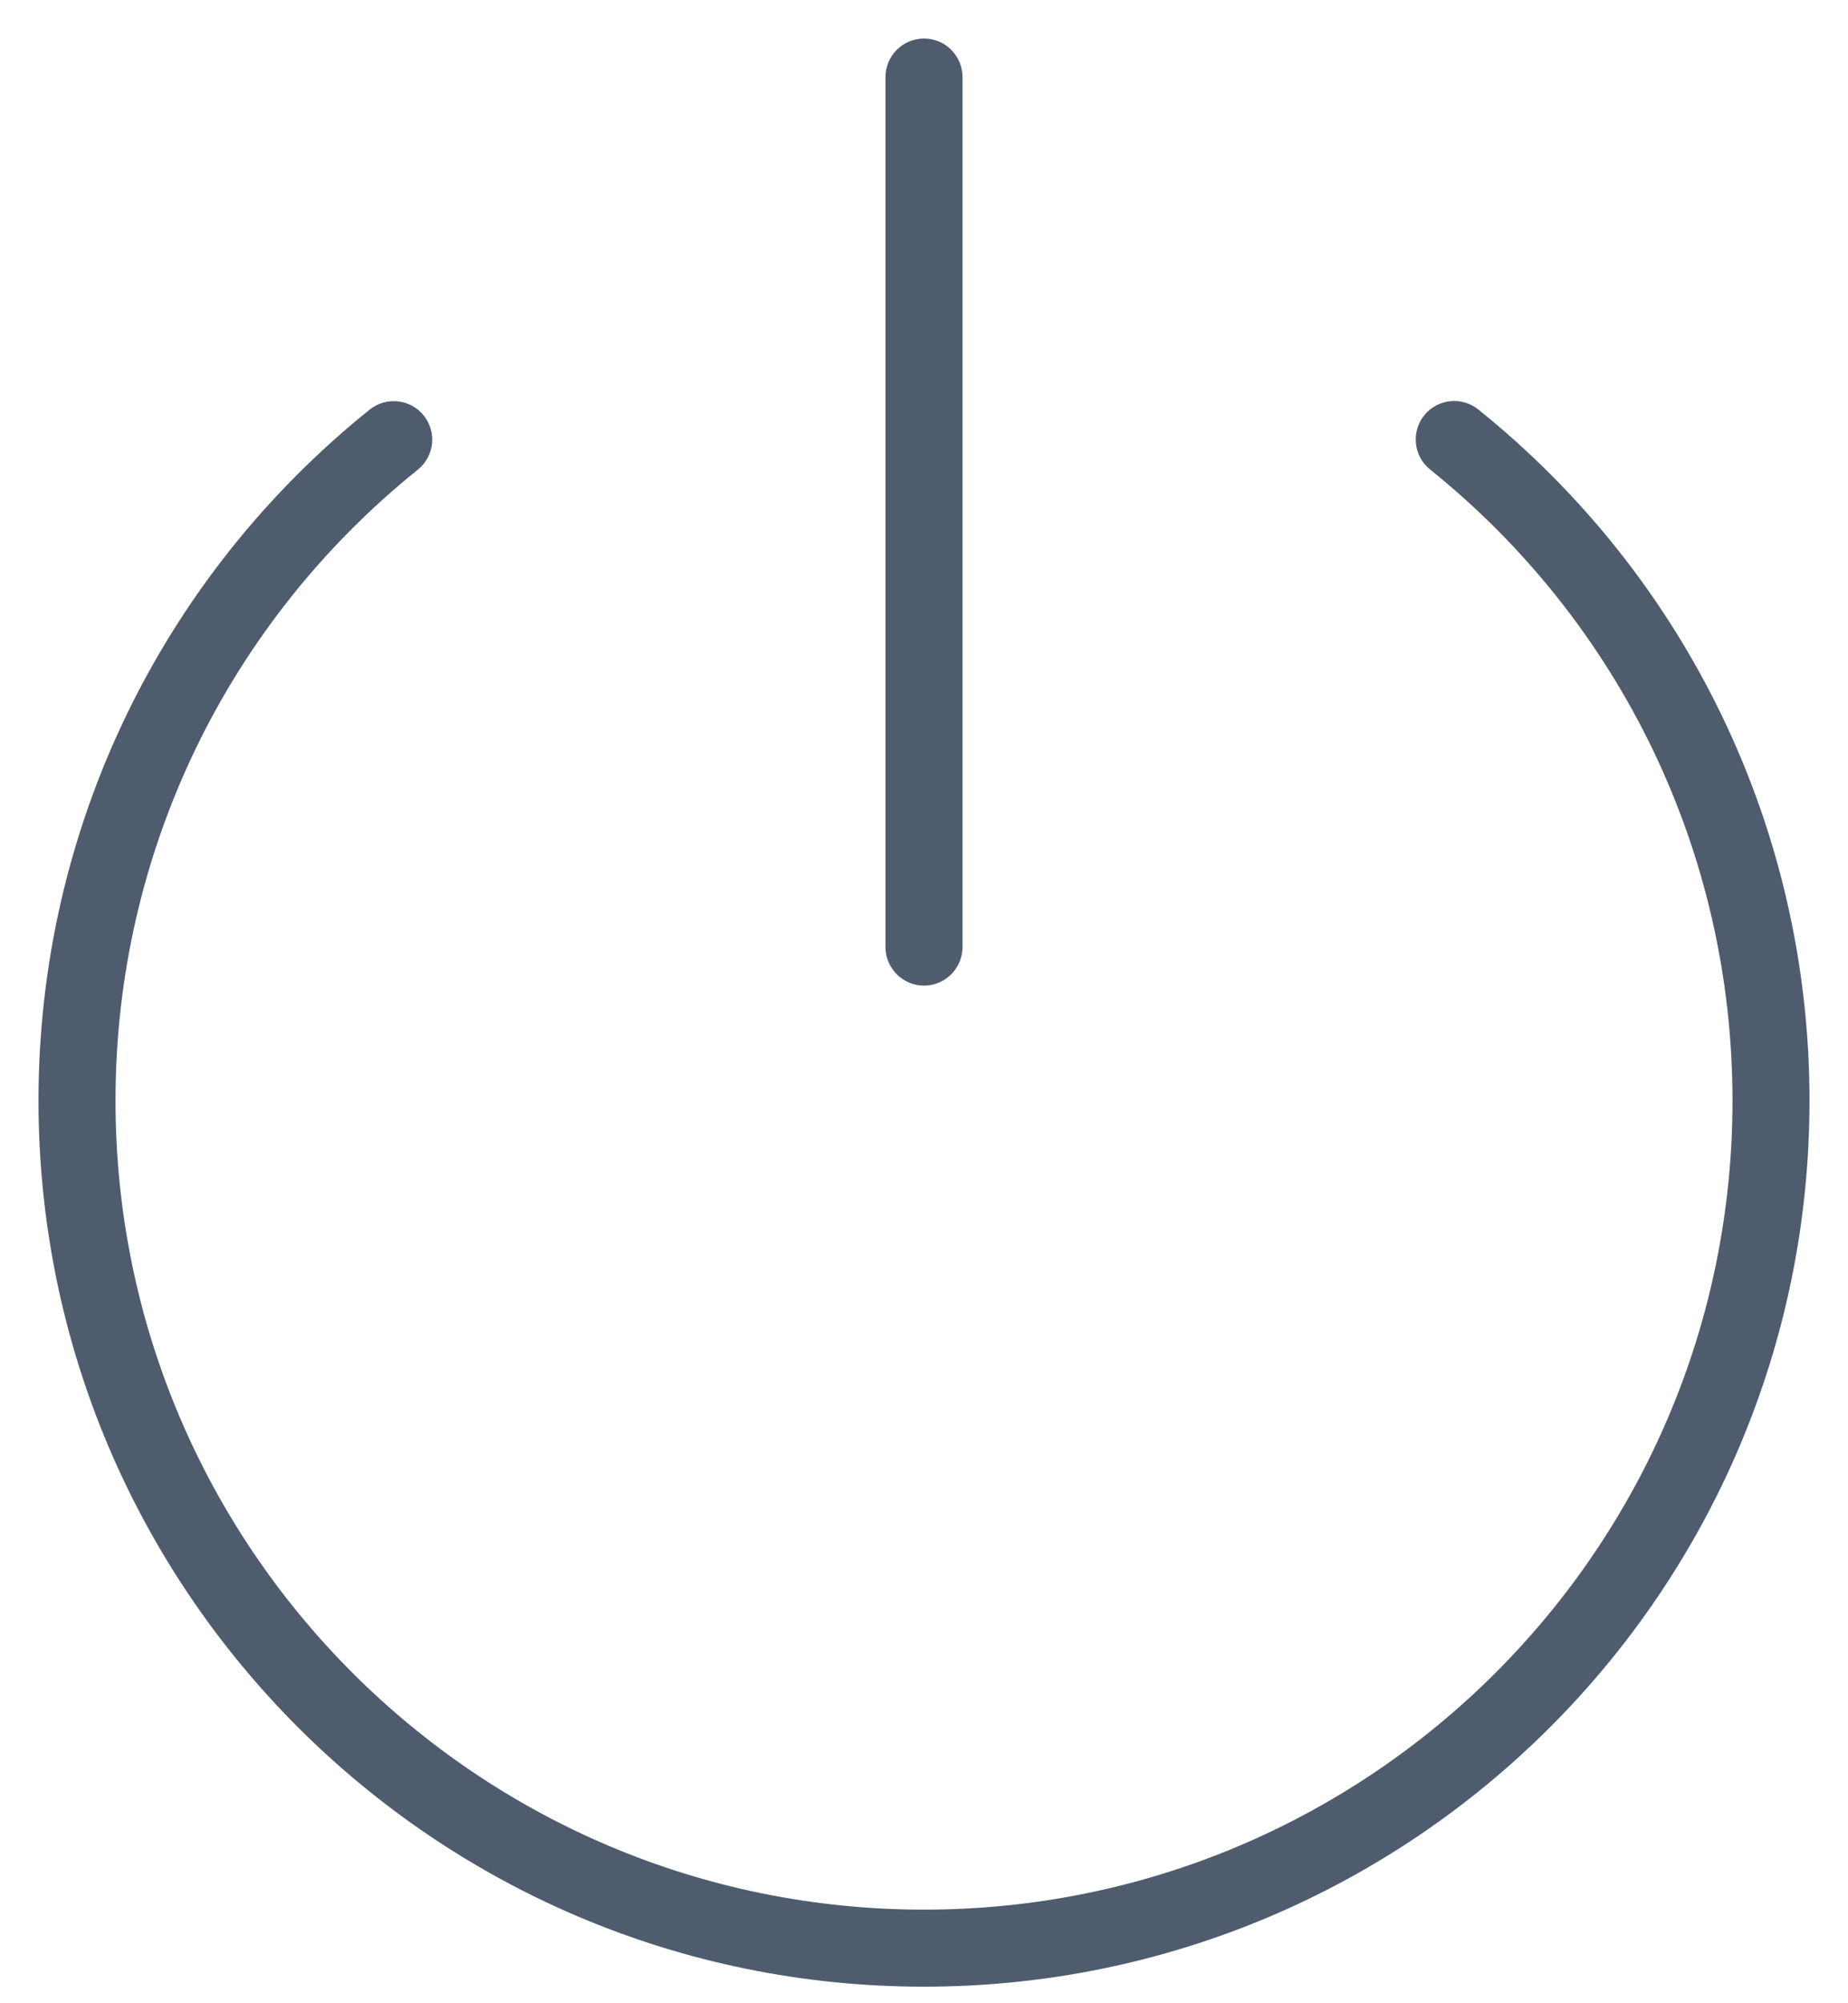 <svg xmlns="http://www.w3.org/2000/svg" width="24" height="26" viewBox="0 0 24 26">
  <g fill="#4E5C6E" transform="translate(1 1)">
    <path d="M17.573,5.094 C20.039,7.076 21.5,10.059 21.5,13.285 C21.5,19.083 16.799,23.785 11,23.785 C5.201,23.785 0.5,19.084 0.5,13.285 C0.5,10.059 1.961,7.077 4.426,5.096 C4.642,4.923 4.676,4.608 4.503,4.393 C4.33,4.178 4.015,4.144 3.8,4.317 C1.101,6.485 -0.5,9.753 -0.5,13.285 C-0.5,19.636 4.648,24.785 11,24.785 C17.351,24.785 22.5,19.636 22.5,13.285 C22.5,9.753 20.899,6.485 18.199,4.315 C17.984,4.142 17.669,4.176 17.496,4.391 C17.323,4.607 17.358,4.921 17.573,5.094 Z"/>
    <path d="M10.5,0 L10.5,11.292 C10.5,11.568 10.724,11.792 11,11.792 C11.276,11.792 11.5,11.568 11.5,11.292 L11.5,0 C11.5,-0.276 11.276,-0.5 11,-0.5 C10.724,-0.5 10.5,-0.276 10.5,0 Z"/>
  </g>
</svg>
